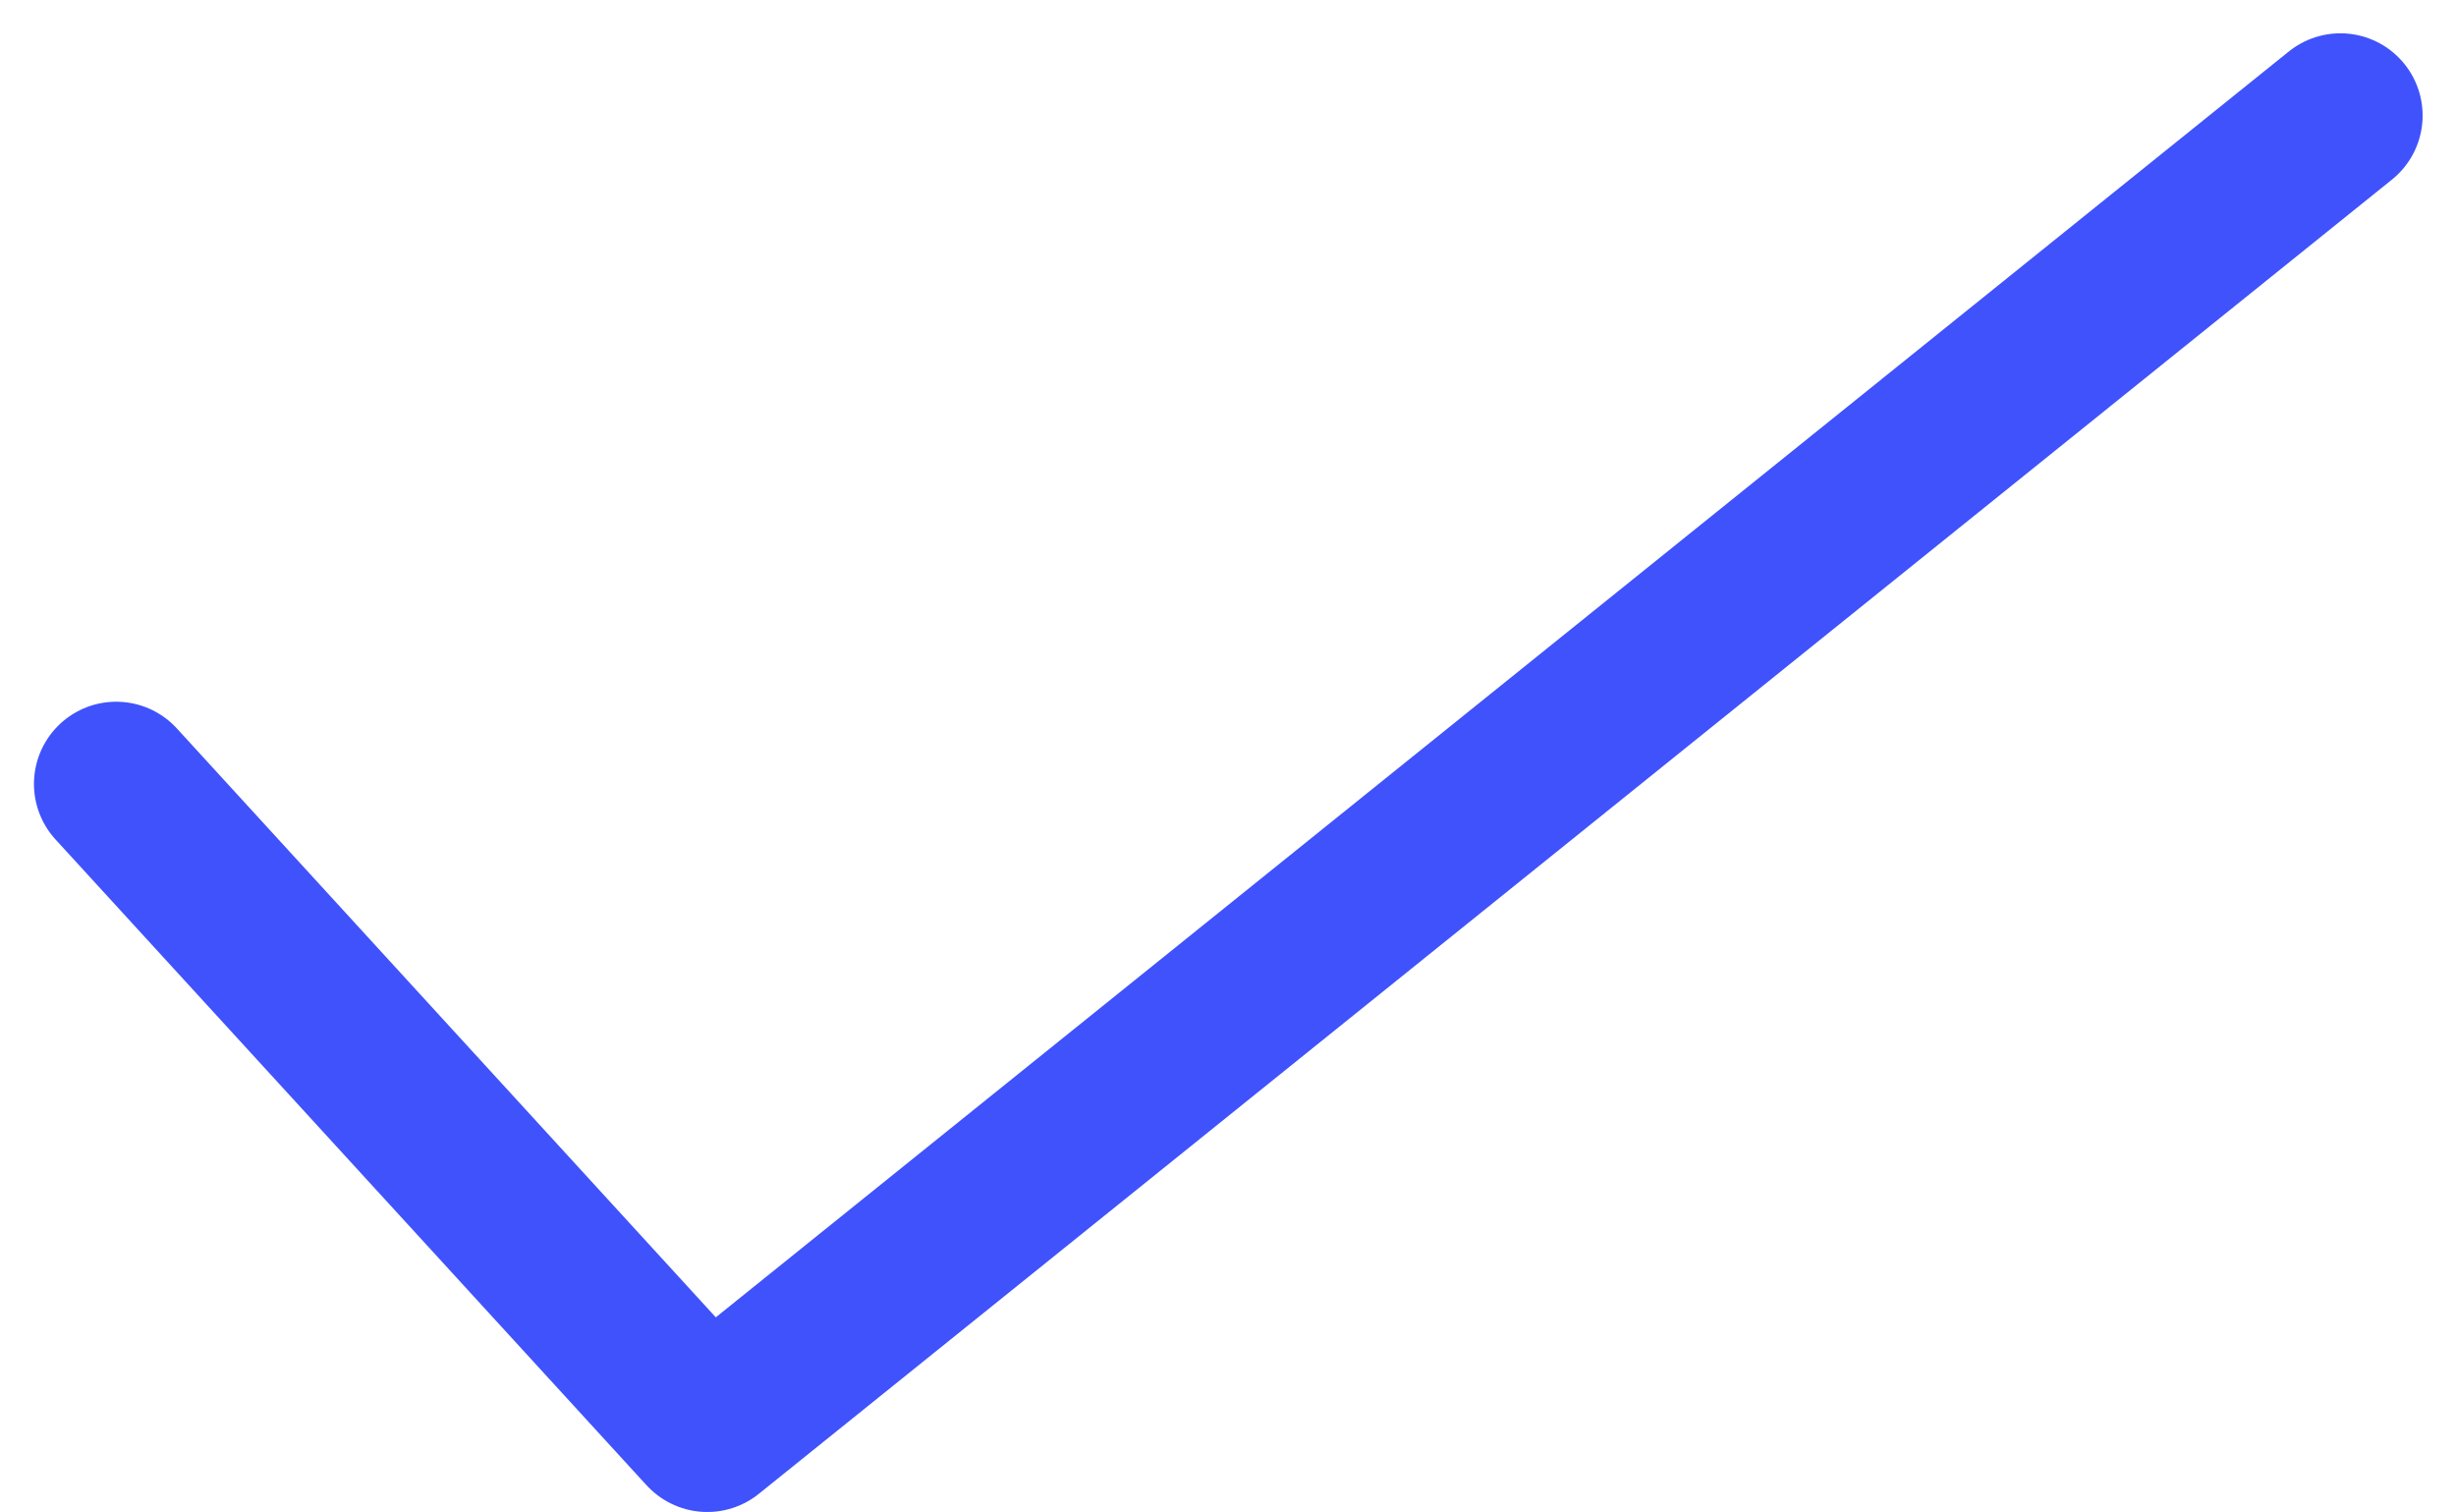 <svg xmlns="http://www.w3.org/2000/svg" width="29.867" height="18.387" viewBox="0 0 29.867 18.387">
    <path data-name="패스 22" d="m-77.771 264.955 7.116 7.775.072.078 19.86-15.981" transform="translate(79.184 -255.422)" style="fill:none;stroke:#3f52fc;stroke-linecap:round;stroke-linejoin:round;stroke-width:2px"/>
</svg>
